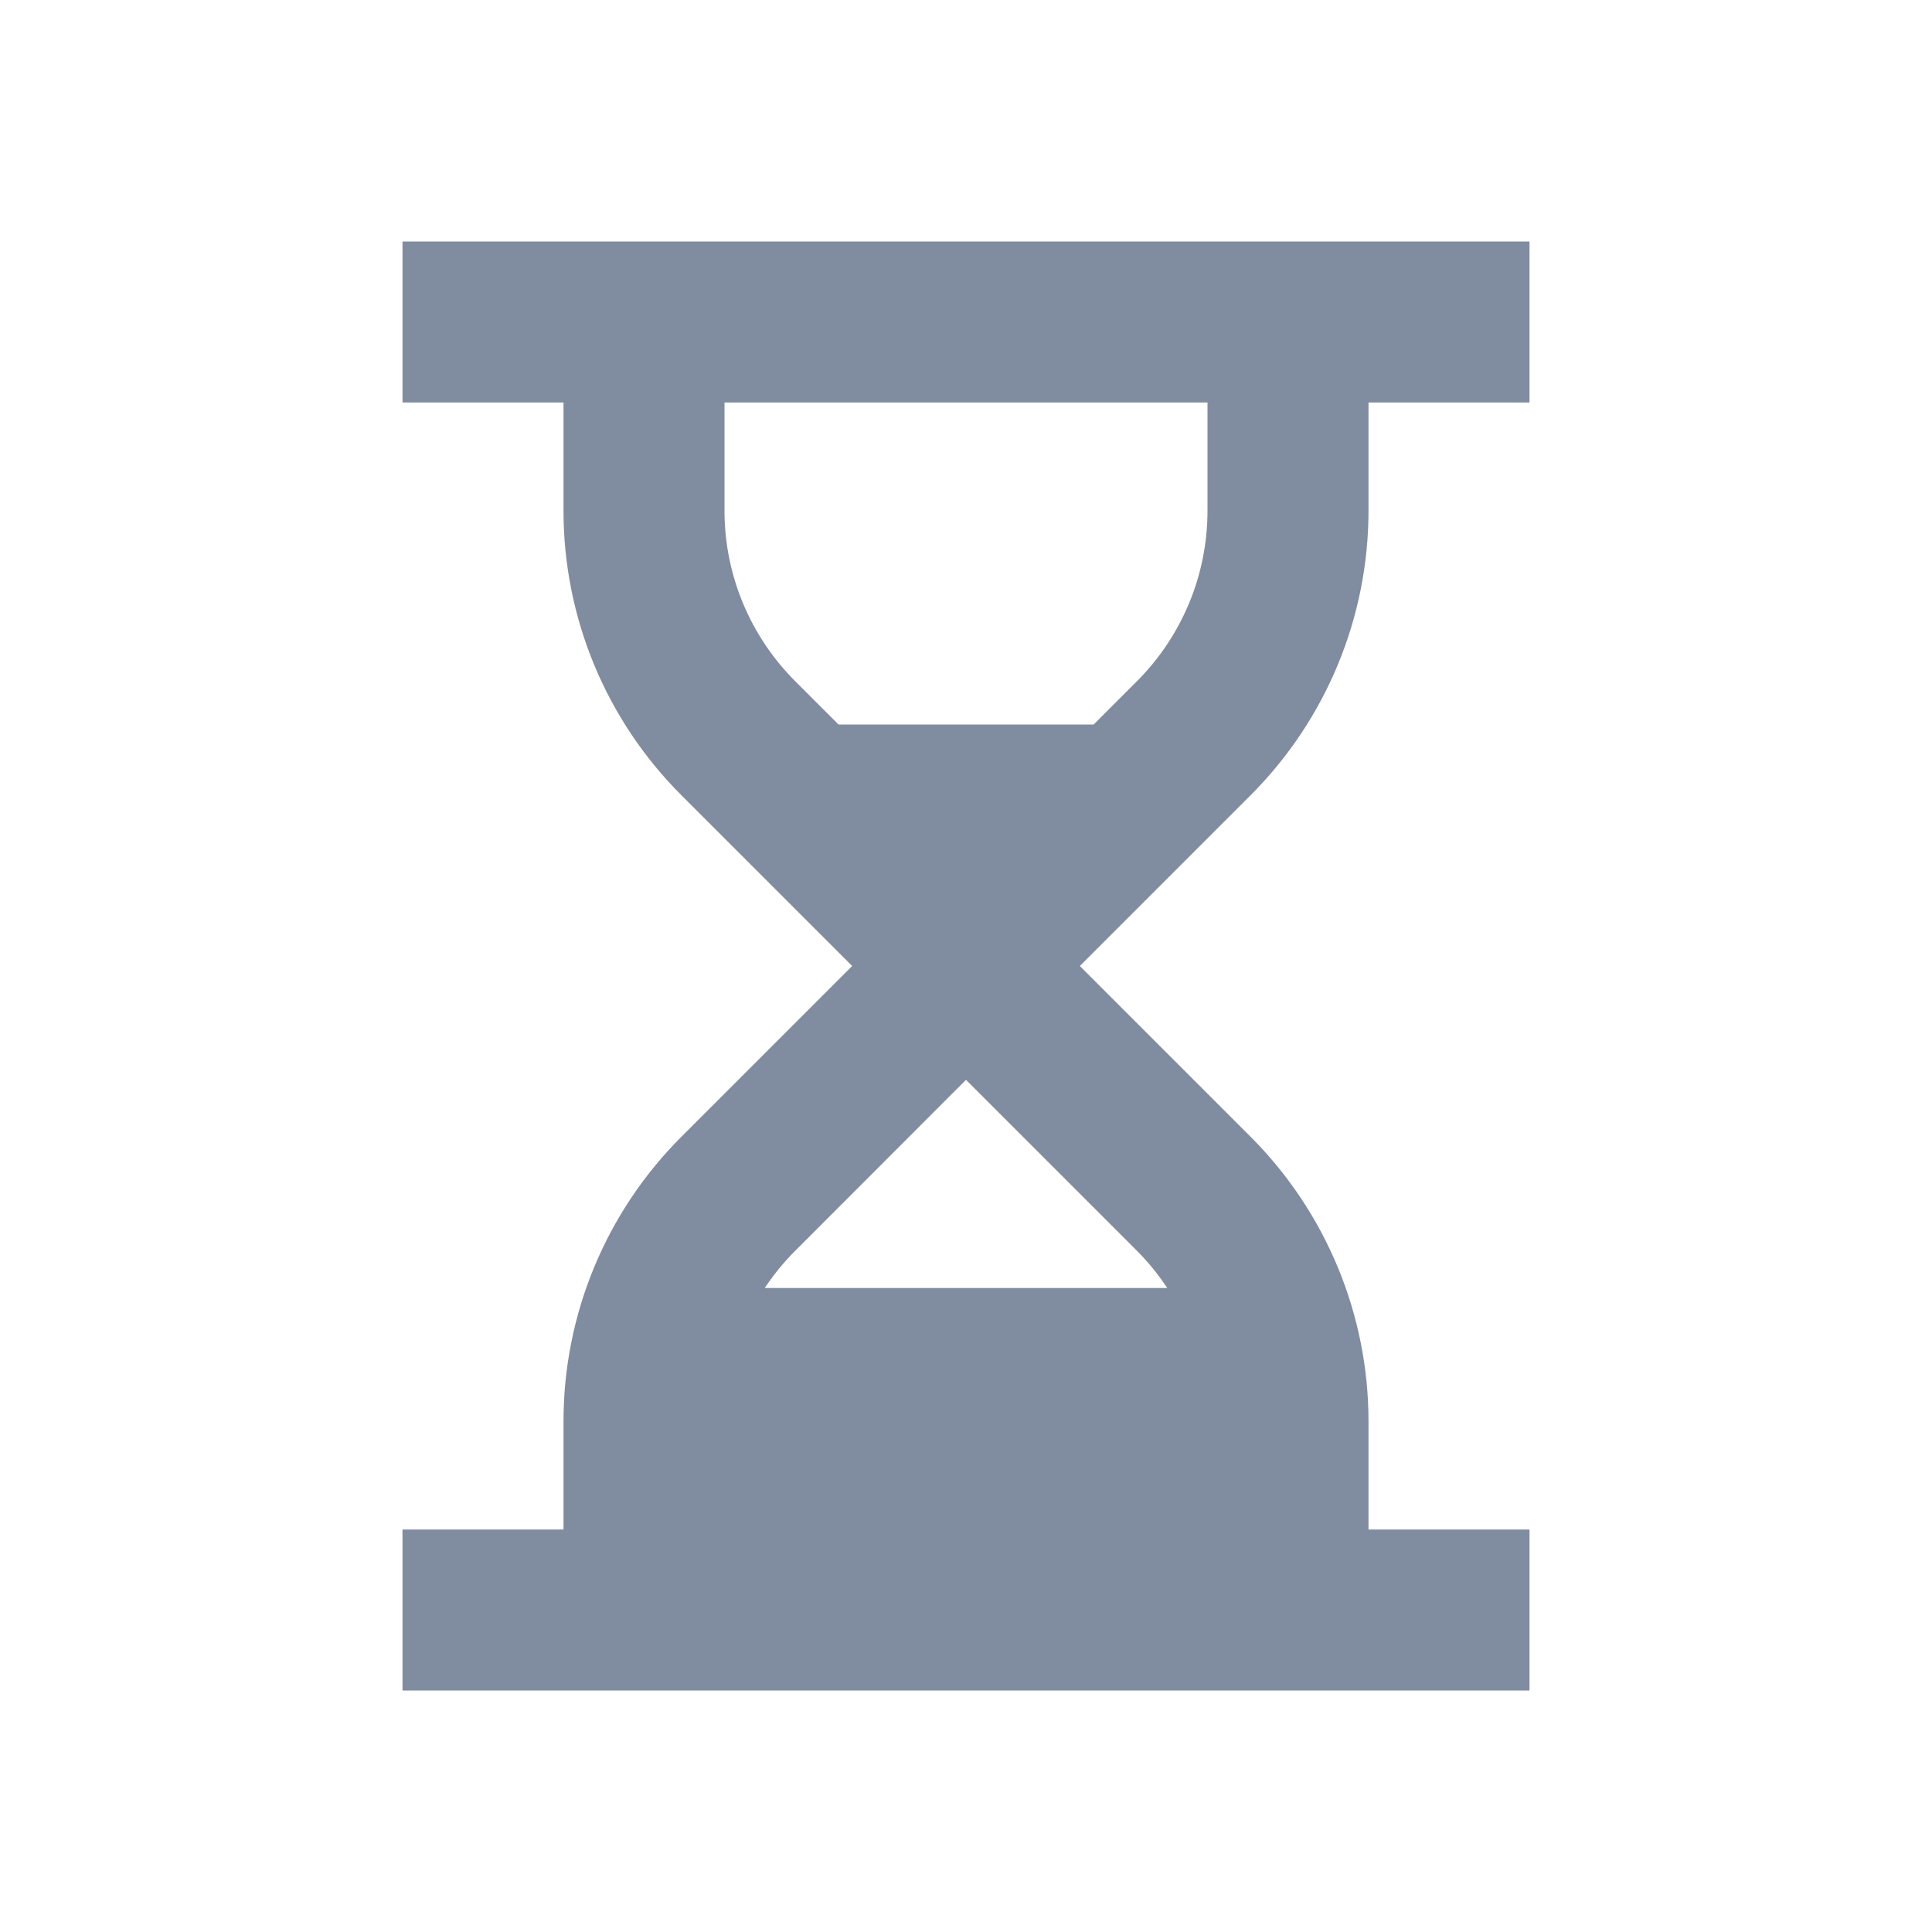 <svg fill="#808c9f" xmlns="http://www.w3.org/2000/svg"  viewBox="0 0 24 24" width="96px" height="96px"><path d="M 5 3 L 5 5 L 7 5 L 7 6.344 C 7 7.669 7.526 8.942 8.465 9.879 L 10.586 12 L 8.465 14.121 C 7.526 15.058 7 16.331 7 17.656 L 7 19 L 5 19 L 5 21 L 19 21 L 19 19 L 17 19 L 17 17.656 C 17 16.331 16.472 15.058 15.535 14.121 L 13.414 12 L 15.535 9.879 C 16.473 8.941 17 7.669 17 6.344 L 17 5 L 19 5 L 19 3 L 5 3 z M 9 5 L 15 5 L 15 6.344 C 15 7.14 14.685 7.901 14.121 8.465 L 13.586 9 L 10.416 9 L 9.879 8.463 C 9.316 7.9 9 7.14 9 6.344 L 9 5 z M 12 13.414 L 14.121 15.535 C 14.264 15.678 14.39 15.834 14.5 16 L 9.5 16 C 9.61 15.835 9.736 15.679 9.879 15.537 L 12 13.414 z"/></svg>
